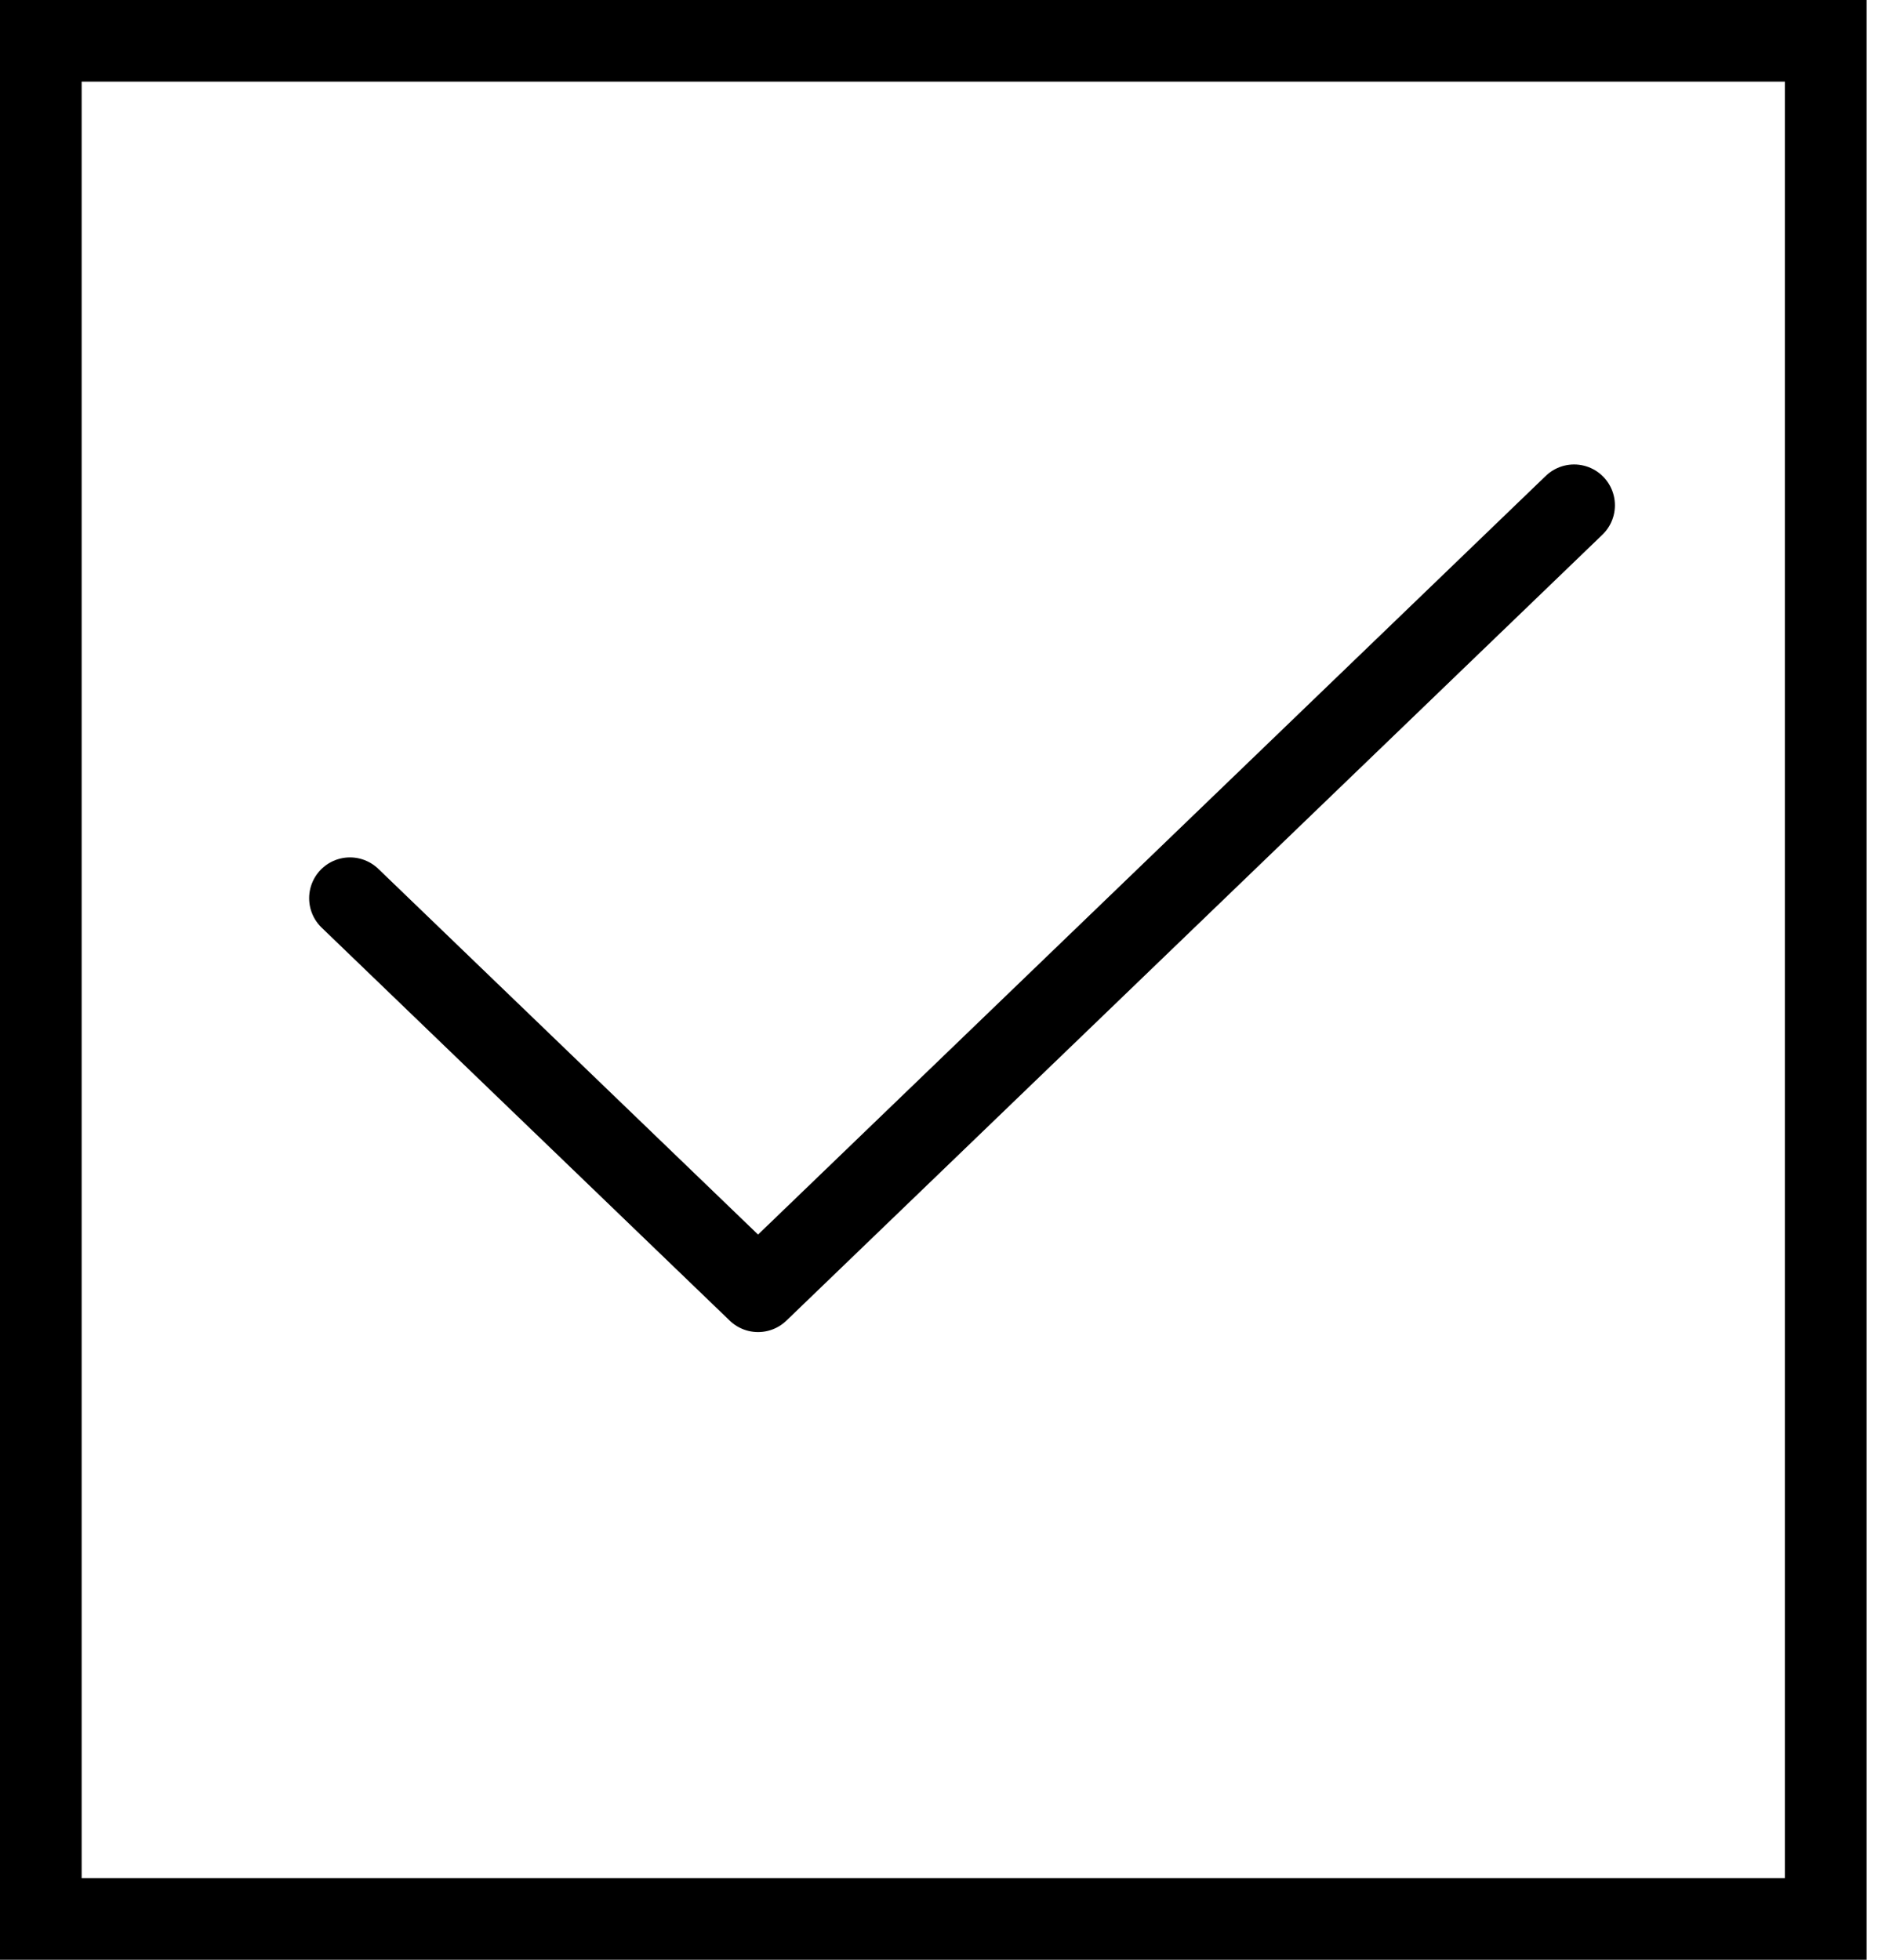 <svg width="23" height="24" viewBox="0 0 23 24" fill="none" xmlns="http://www.w3.org/2000/svg">
<rect x="0.5" y="0.5" width="21.86" height="23" stroke="black"/>
<path d="M19.278 6.188L9.284 15.813L4.286 11" stroke="black" stroke-linecap="round" stroke-linejoin="round"/>
</svg>
